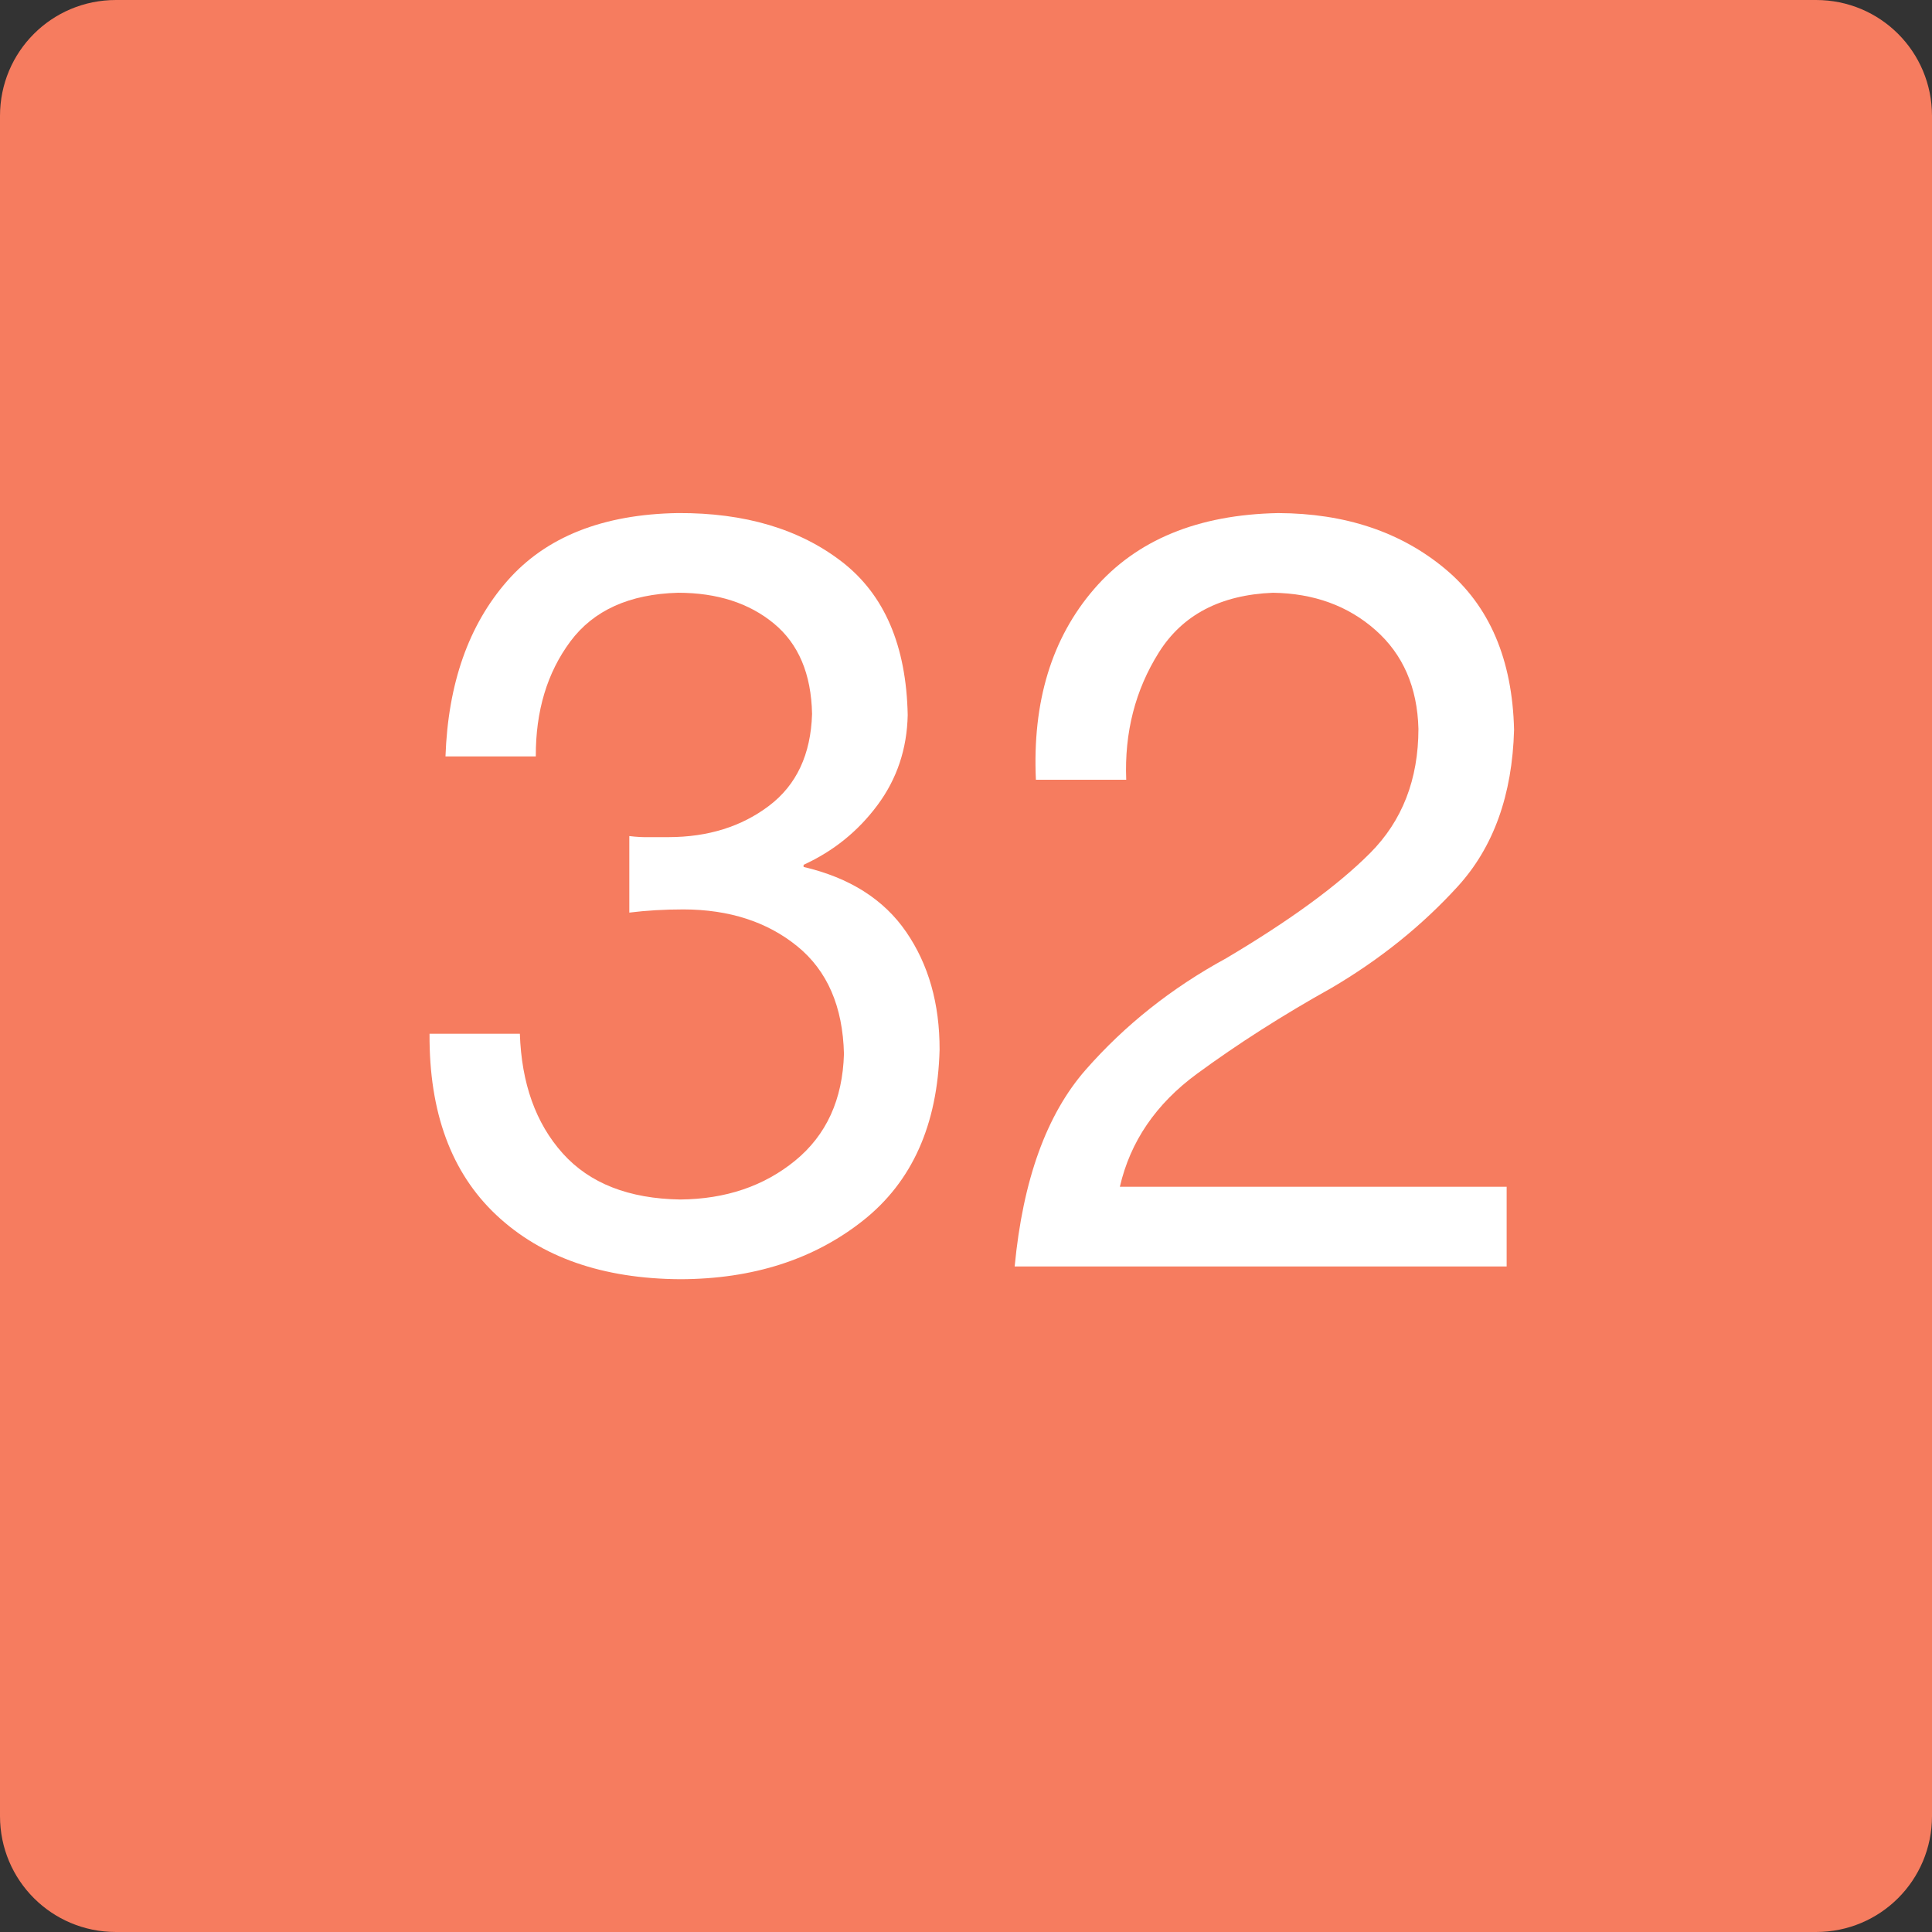 <?xml version="1.0" encoding="UTF-8" standalone="no"?>
<!-- Created with Inkscape (http://www.inkscape.org/) -->

<svg
   xmlns:dc="http://purl.org/dc/elements/1.1/"
   xmlns:cc="http://creativecommons.org/ns#"
   xmlns:rdf="http://www.w3.org/1999/02/22-rdf-syntax-ns#"
   xmlns:svg="http://www.w3.org/2000/svg"
   xmlns="http://www.w3.org/2000/svg"
   version="1.2"
   width="100"
   height="100"
   id="svg2">
  <rect width="100%" height="100%" fill="#333333" stroke="none"/>
  <defs
     id="defs15" />
  <g
     id="g4">
    <title
       id="title6">Layer 1</title>
  </g>
  <g
     id="g8">
    <title
       id="title10">Layer 2</title>
    <path
       d="m 6,0 88,0 c 3.324,0 6,2.676 6,6 l 0,88 c 0,3.324 -2.676,6 -6,6 L 6,100 C 2.676,100 0,97.324 0,94 L 0,6 C 0,2.676 2.676,0 6,0 z"
       id="svg_10"
       style="fill:#f67c5f" />
  </g>
  <g
     transform="translate(1.198,24.569)"
     id="flowRoot2994"
     style="font-size:40px;font-style:normal;font-weight:normal;line-height:125%;letter-spacing:0px;word-spacing:0px;fill:#FFFFFF;fill-opacity:1;stroke:none;font-family:Sans">
    <path
       d="m 31.375,22.667 c 0.88,-0.11 1.815,-0.165 2.805,-0.165 2.367,0.006 4.329,0.641 5.885,1.904 1.556,1.264 2.363,3.122 2.42,5.576 -0.068,2.359 -0.909,4.199 -2.523,5.521 -1.614,1.321 -3.597,1.993 -5.947,2.014 -2.67,-0.041 -4.7,-0.839 -6.091,-2.392 -1.391,-1.554 -2.129,-3.616 -2.214,-6.187 l -4.675,0 c -0.026,4.067 1.126,7.195 3.458,9.384 2.332,2.19 5.506,3.297 9.522,3.321 3.759,-0.01 6.91,-1.021 9.453,-3.032 2.543,-2.011 3.865,-4.96 3.967,-8.848 0.006,-2.374 -0.569,-4.405 -1.726,-6.091 -1.156,-1.687 -2.928,-2.81 -5.314,-3.369 l 0,-0.11 c 1.548,-0.708 2.824,-1.739 3.829,-3.094 1.005,-1.354 1.525,-2.908 1.561,-4.661 C 45.712,8.849 44.578,6.207 42.381,4.51 40.185,2.813 37.359,1.972 33.905,1.987 30.003,2.048 27.054,3.219 25.057,5.5 23.059,7.781 21.994,10.808 21.86,14.582 l 4.675,0 c -0.009,-2.35 0.587,-4.332 1.787,-5.947 1.201,-1.614 3.062,-2.455 5.582,-2.523 2.021,0.003 3.671,0.533 4.95,1.588 1.279,1.055 1.939,2.616 1.98,4.682 -0.062,2.095 -0.804,3.68 -2.227,4.757 -1.423,1.077 -3.156,1.618 -5.197,1.622 l -0.99,0 c -0.321,0.009 -0.669,-0.009 -1.045,-0.055 z"
       id="path2993"
       style="font-size:55px;text-align:center;text-anchor:middle;font-family:HelveticaNeueLT Pro 55 Roman;-inkscape-font-specification:HelveticaNeueLT Pro 55 Roman" />
    <path
       d="m 57.095,15.792 c -0.096,-2.449 0.467,-4.646 1.691,-6.593 1.224,-1.947 3.19,-2.976 5.899,-3.087 2.119,0.029 3.89,0.673 5.314,1.932 1.424,1.259 2.164,2.962 2.221,5.108 -0.002,2.619 -0.836,4.764 -2.502,6.435 -1.666,1.671 -4.15,3.486 -7.452,5.445 -2.818,1.534 -5.24,3.457 -7.267,5.768 -2.027,2.311 -3.253,5.705 -3.678,10.182 l 25.465,0 0,-4.125 -20.02,0 c 0.539,-2.34 1.868,-4.288 3.987,-5.844 2.12,-1.556 4.439,-3.036 6.957,-4.441 2.512,-1.475 4.693,-3.228 6.545,-5.259 1.852,-2.032 2.823,-4.733 2.915,-8.106 -0.086,-3.644 -1.275,-6.421 -3.568,-8.332 -2.293,-1.911 -5.173,-2.874 -8.642,-2.887 -4.159,0.08 -7.336,1.391 -9.529,3.932 -2.193,2.541 -3.197,5.832 -3.011,9.872 z"
       id="path2995"
       style="font-size:55px;text-align:center;text-anchor:middle;font-family:HelveticaNeueLT Pro 55 Roman;-inkscape-font-specification:HelveticaNeueLT Pro 55 Roman" />
  </g>
</svg>
